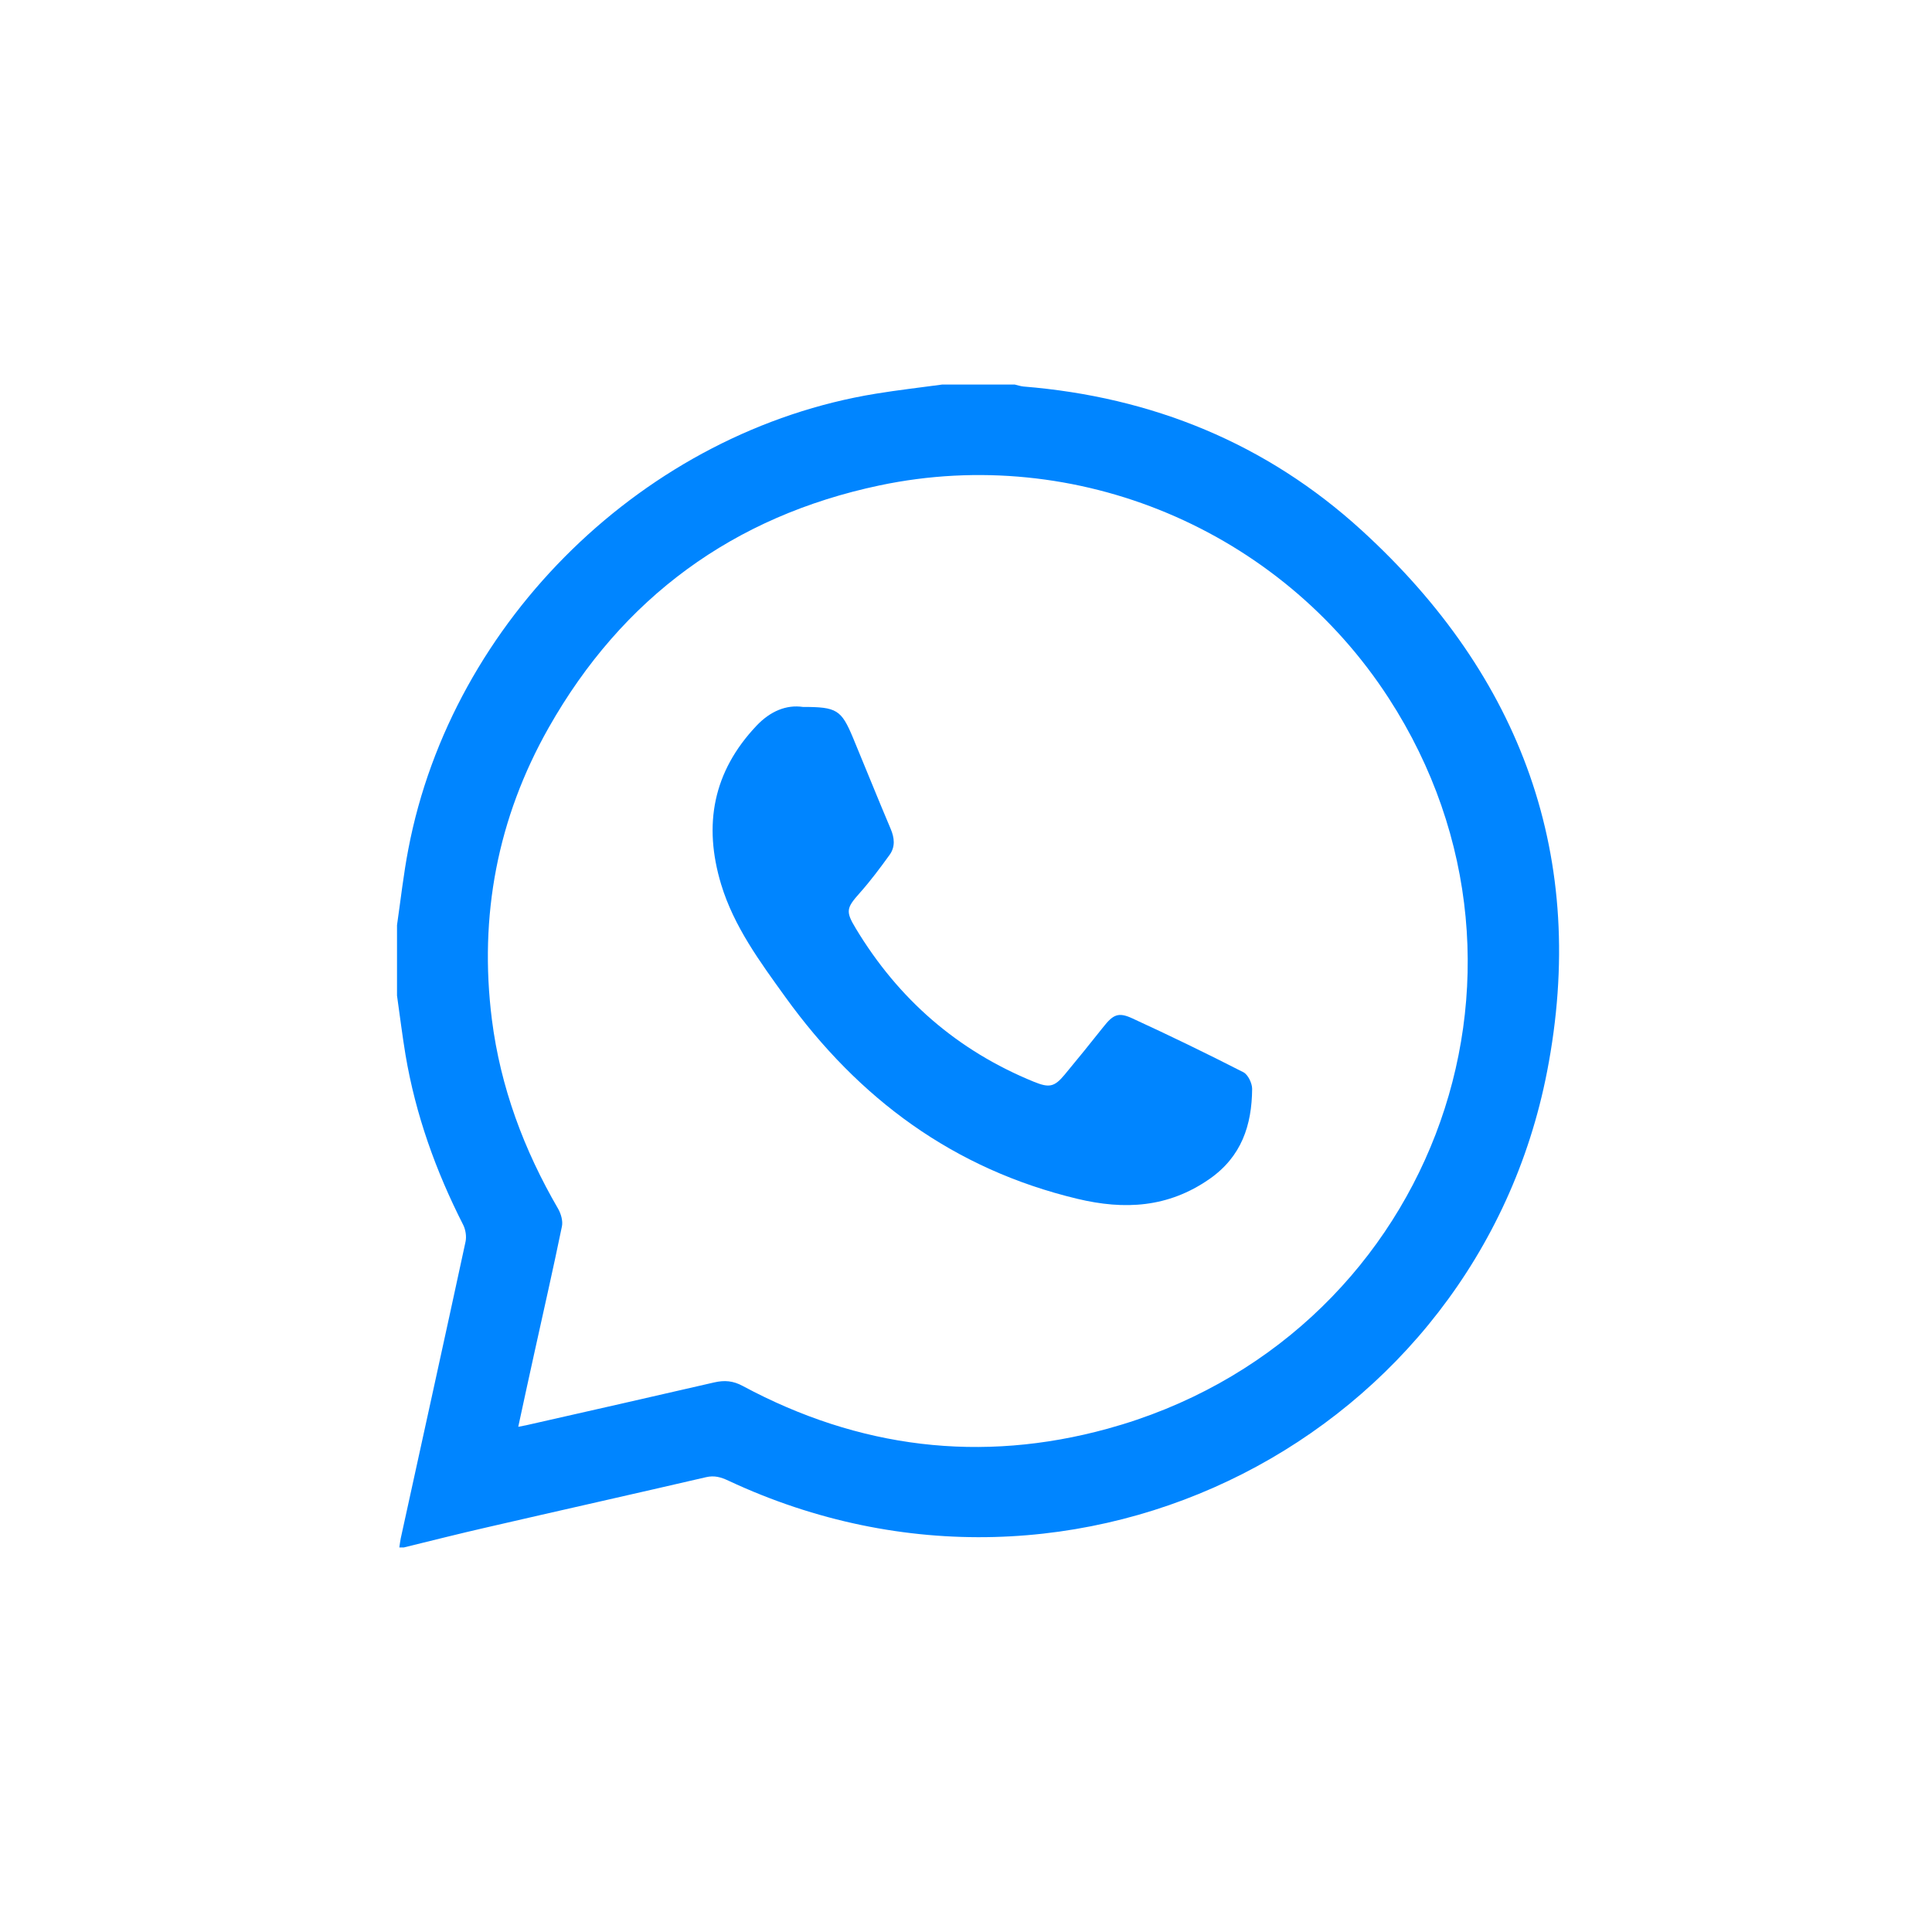 <svg width="65" height="65" viewBox="0 0 65 65" fill="none" xmlns="http://www.w3.org/2000/svg">
<path d="M31.697 12.938C32.513 12.938 33.329 12.938 34.141 12.938C34.239 12.961 34.336 12.994 34.434 13.004C38.763 13.354 42.604 14.915 45.809 17.84C51.194 22.757 53.446 28.873 52.049 36.056C49.673 48.282 36.289 55.328 24.508 49.816C24.258 49.699 24.037 49.631 23.751 49.699C21.3 50.268 18.843 50.817 16.393 51.383C15.454 51.597 14.521 51.834 13.588 52.062C13.536 52.062 13.488 52.062 13.435 52.062C13.452 51.961 13.461 51.861 13.481 51.763C14.209 48.435 14.944 45.107 15.662 41.779C15.701 41.6 15.665 41.373 15.584 41.21C14.661 39.397 13.982 37.502 13.643 35.49C13.533 34.827 13.452 34.161 13.357 33.495C13.357 32.705 13.357 31.915 13.357 31.125C13.481 30.271 13.575 29.413 13.738 28.568C15.207 20.852 21.73 14.502 29.474 13.244C30.209 13.124 30.953 13.039 31.697 12.938ZM17.436 48.003C17.563 47.98 17.634 47.967 17.703 47.951C19.809 47.473 21.918 46.998 24.024 46.511C24.375 46.43 24.664 46.453 24.992 46.631C28.889 48.724 33.001 49.238 37.261 48.068C48.041 45.11 52.761 32.812 46.725 23.494C43.053 17.82 36.224 14.934 29.591 16.331C24.677 17.368 20.94 20.105 18.463 24.476C16.738 27.521 16.11 30.817 16.549 34.301C16.838 36.579 17.625 38.685 18.775 40.664C18.873 40.833 18.944 41.077 18.905 41.262C18.613 42.682 18.291 44.093 17.979 45.51C17.797 46.329 17.622 47.145 17.436 48.003Z" fill="#0085FF"/>
<path d="M27.011 23.784C28.151 23.784 28.304 23.878 28.698 24.821C29.123 25.841 29.533 26.868 29.965 27.885C30.095 28.191 30.124 28.487 29.933 28.756C29.614 29.198 29.289 29.634 28.928 30.04C28.473 30.55 28.444 30.661 28.792 31.236C30.225 33.615 32.211 35.347 34.788 36.397C35.295 36.602 35.471 36.576 35.818 36.157C36.257 35.63 36.689 35.094 37.118 34.554C37.447 34.138 37.622 34.041 38.096 34.262C39.354 34.84 40.602 35.445 41.834 36.075C41.99 36.157 42.127 36.446 42.127 36.634C42.117 37.856 41.772 38.913 40.69 39.667C39.302 40.632 37.833 40.713 36.247 40.333C32.087 39.338 28.892 36.969 26.422 33.544C25.568 32.357 24.694 31.178 24.261 29.751C23.657 27.749 23.988 25.961 25.454 24.414C25.916 23.927 26.455 23.703 27.011 23.784Z" fill="#0085FF"/>
</svg>
